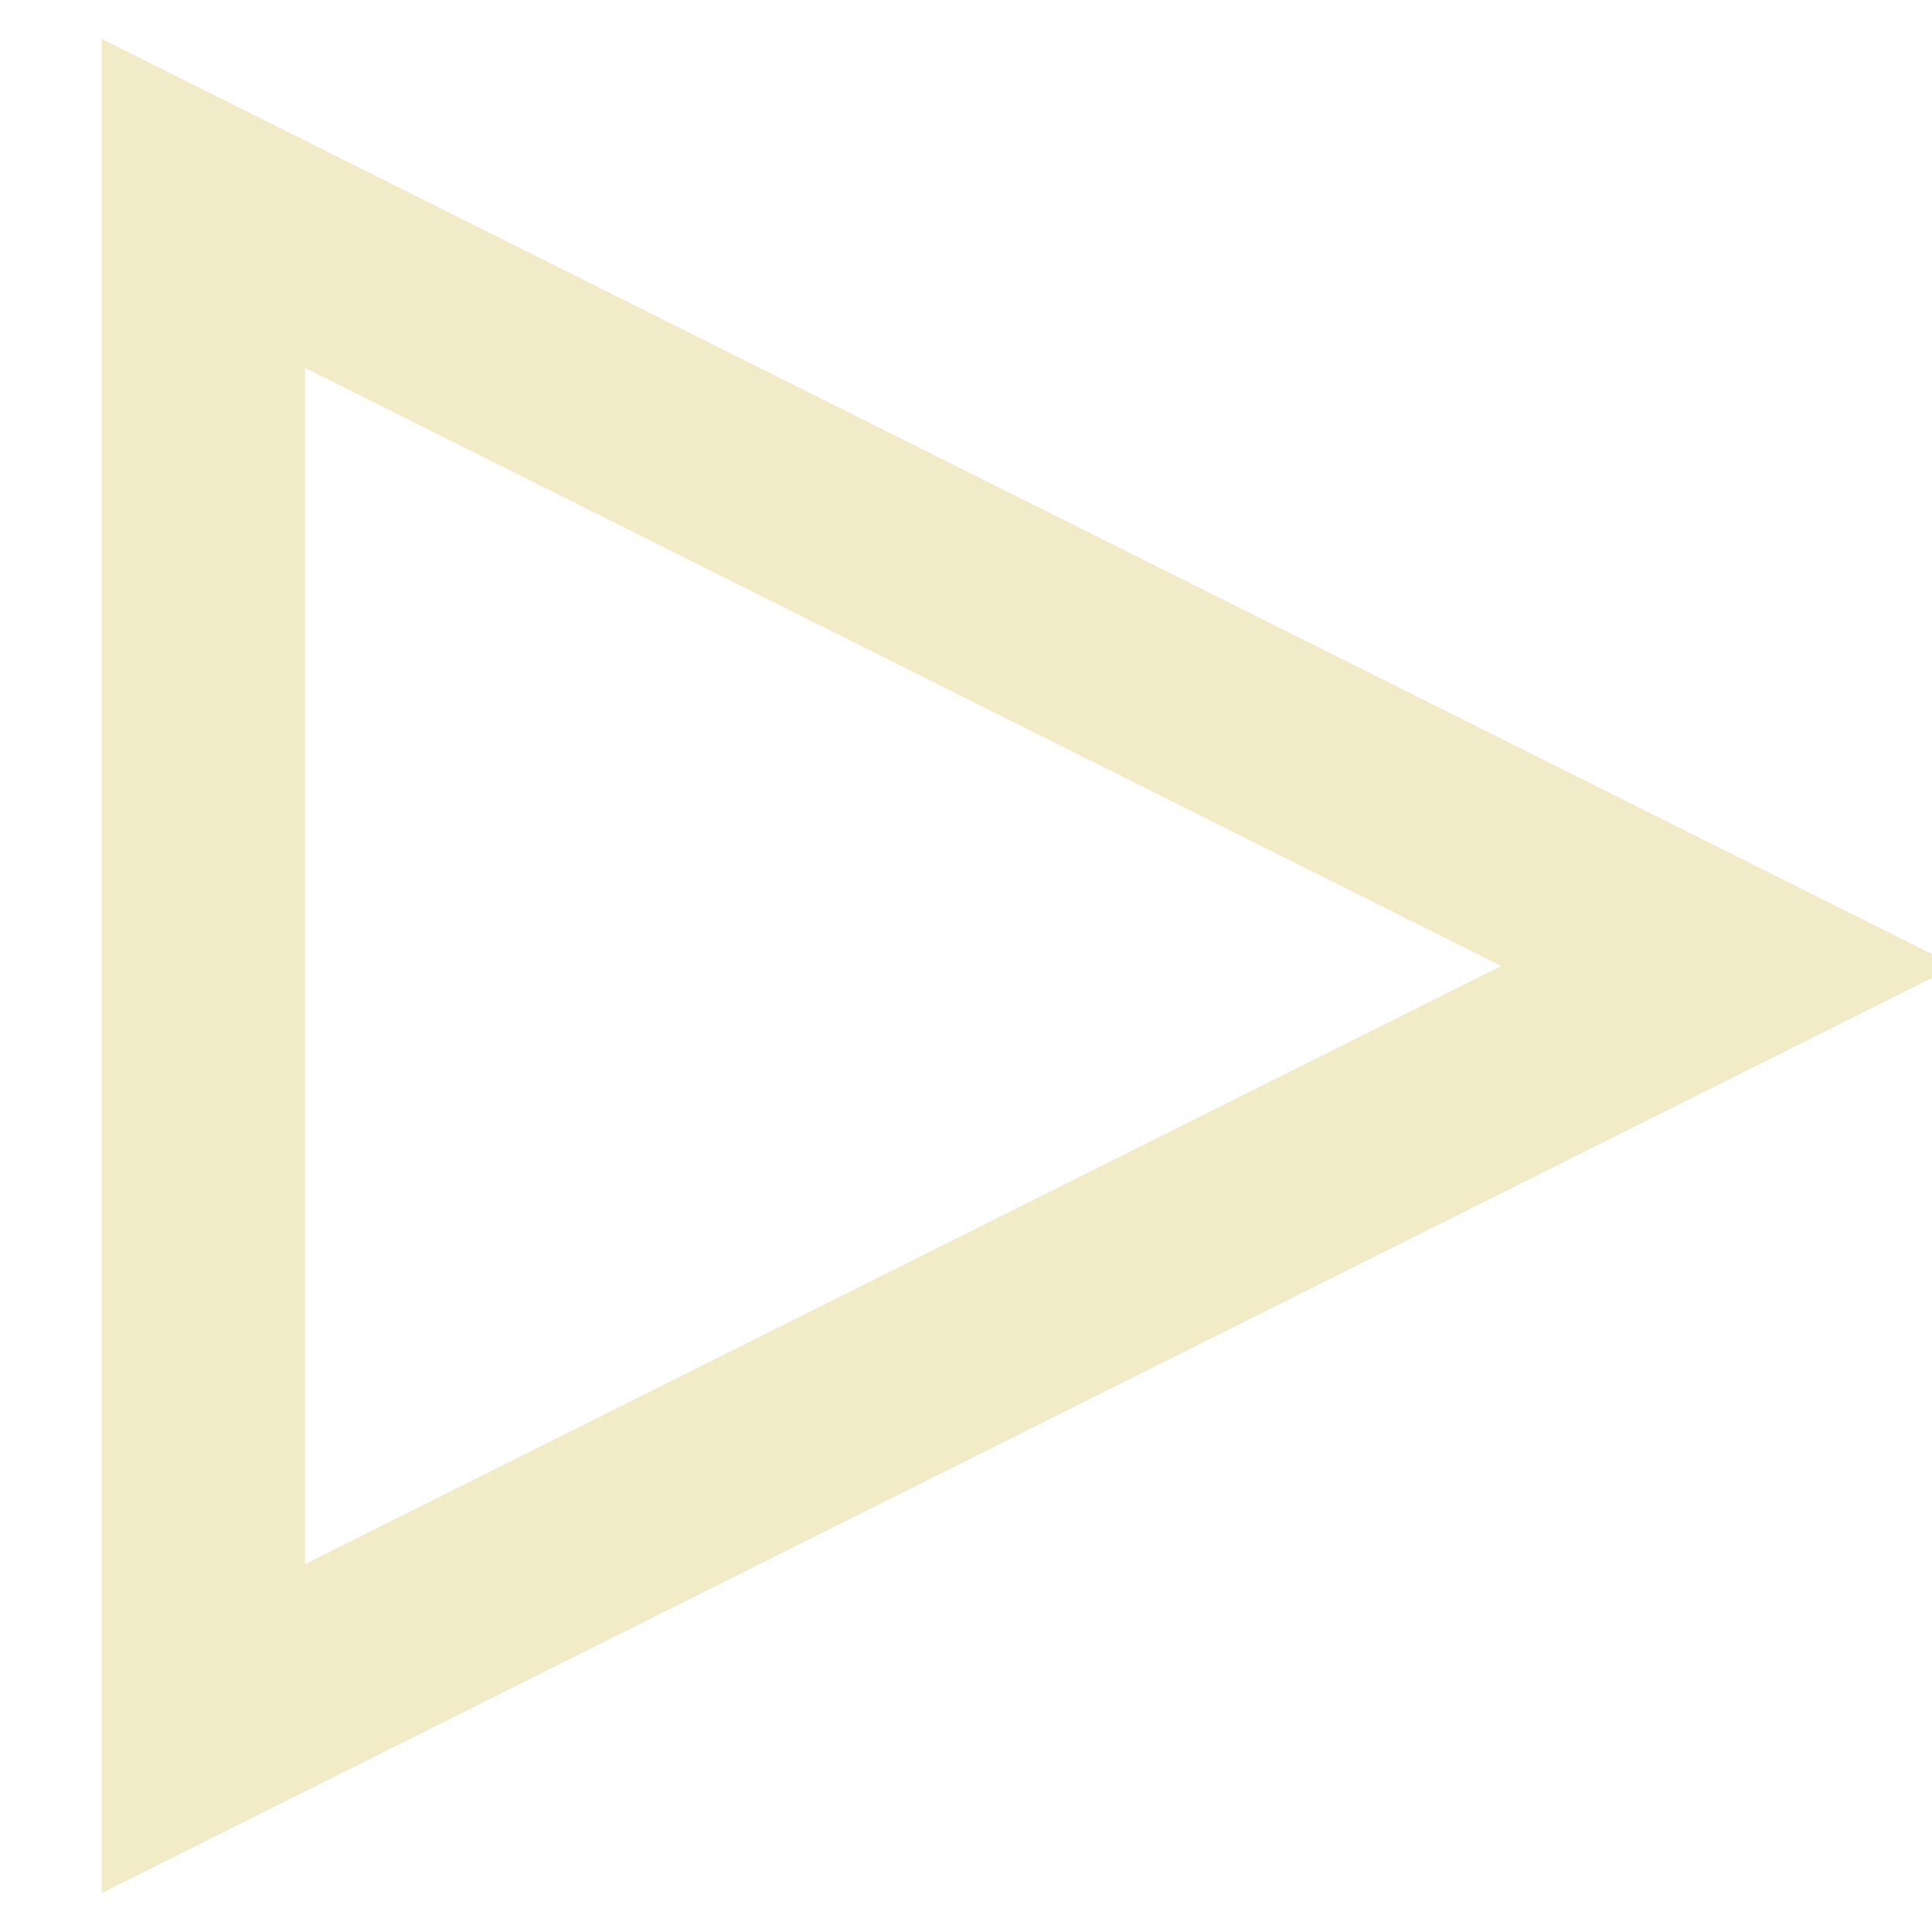 <?xml version="1.0" encoding="UTF-8" standalone="no"?>
<svg xmlns="http://www.w3.org/2000/svg" version="1.1" viewBox="-4 -4 38 38">
    <g>
        <path d="M 0,0 30,15 0,30 Z" style="fill:none;stroke:#F2EBC7;stroke-width:4;"/>
    </g>
</svg>
